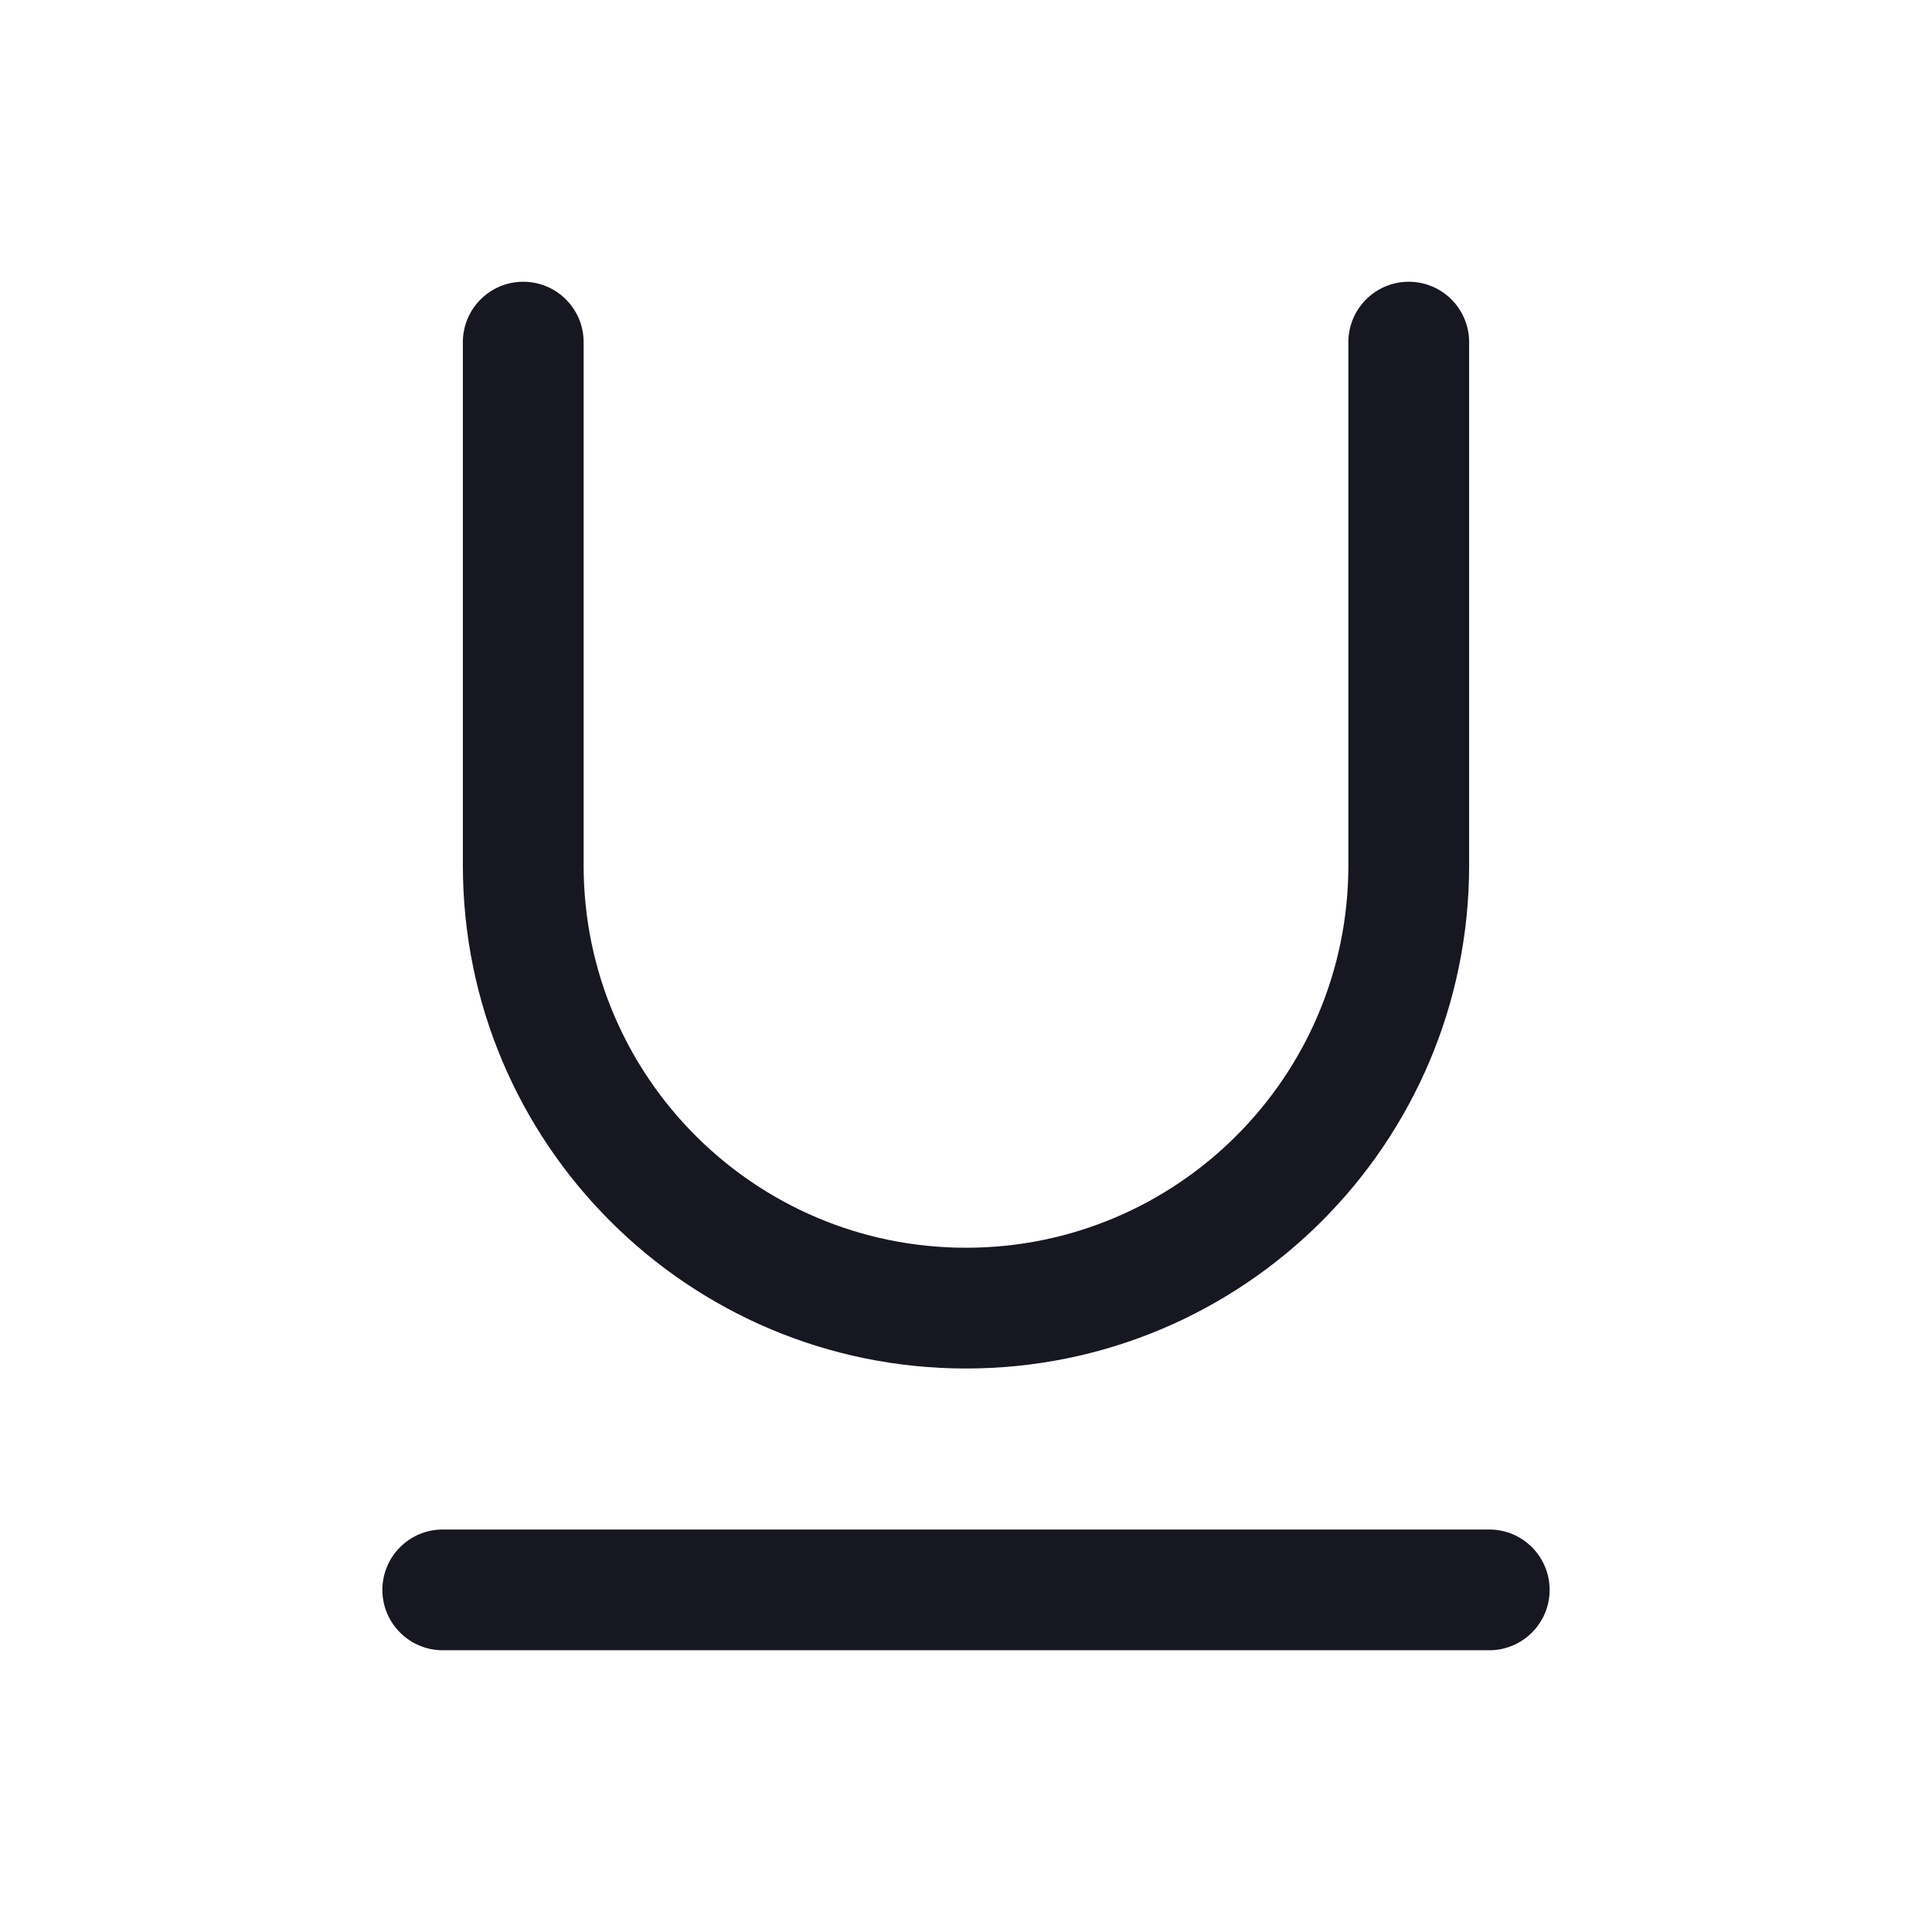 <svg width="24" height="24" viewBox="0 0 24 24" fill="none" xmlns="http://www.w3.org/2000/svg">
<path fill-rule="evenodd" clip-rule="evenodd" d="M6.5 3.5C6.914 3.5 7.25 3.836 7.25 4.25V10.75C7.25 13.373 9.377 15.5 12 15.5C14.623 15.5 16.75 13.373 16.75 10.75V4.25C16.75 3.836 17.086 3.5 17.5 3.5C17.914 3.5 18.25 3.836 18.25 4.25V10.75C18.25 14.202 15.452 17 12 17C8.548 17 5.75 14.202 5.75 10.75V4.25C5.75 3.836 6.086 3.5 6.5 3.5ZM4.75 19.75C4.75 19.336 5.086 19 5.5 19H18.5C18.914 19 19.25 19.336 19.25 19.75C19.25 20.164 18.914 20.5 18.5 20.5H5.5C5.086 20.5 4.75 20.164 4.75 19.75Z" fill="#161721"/>
</svg>
